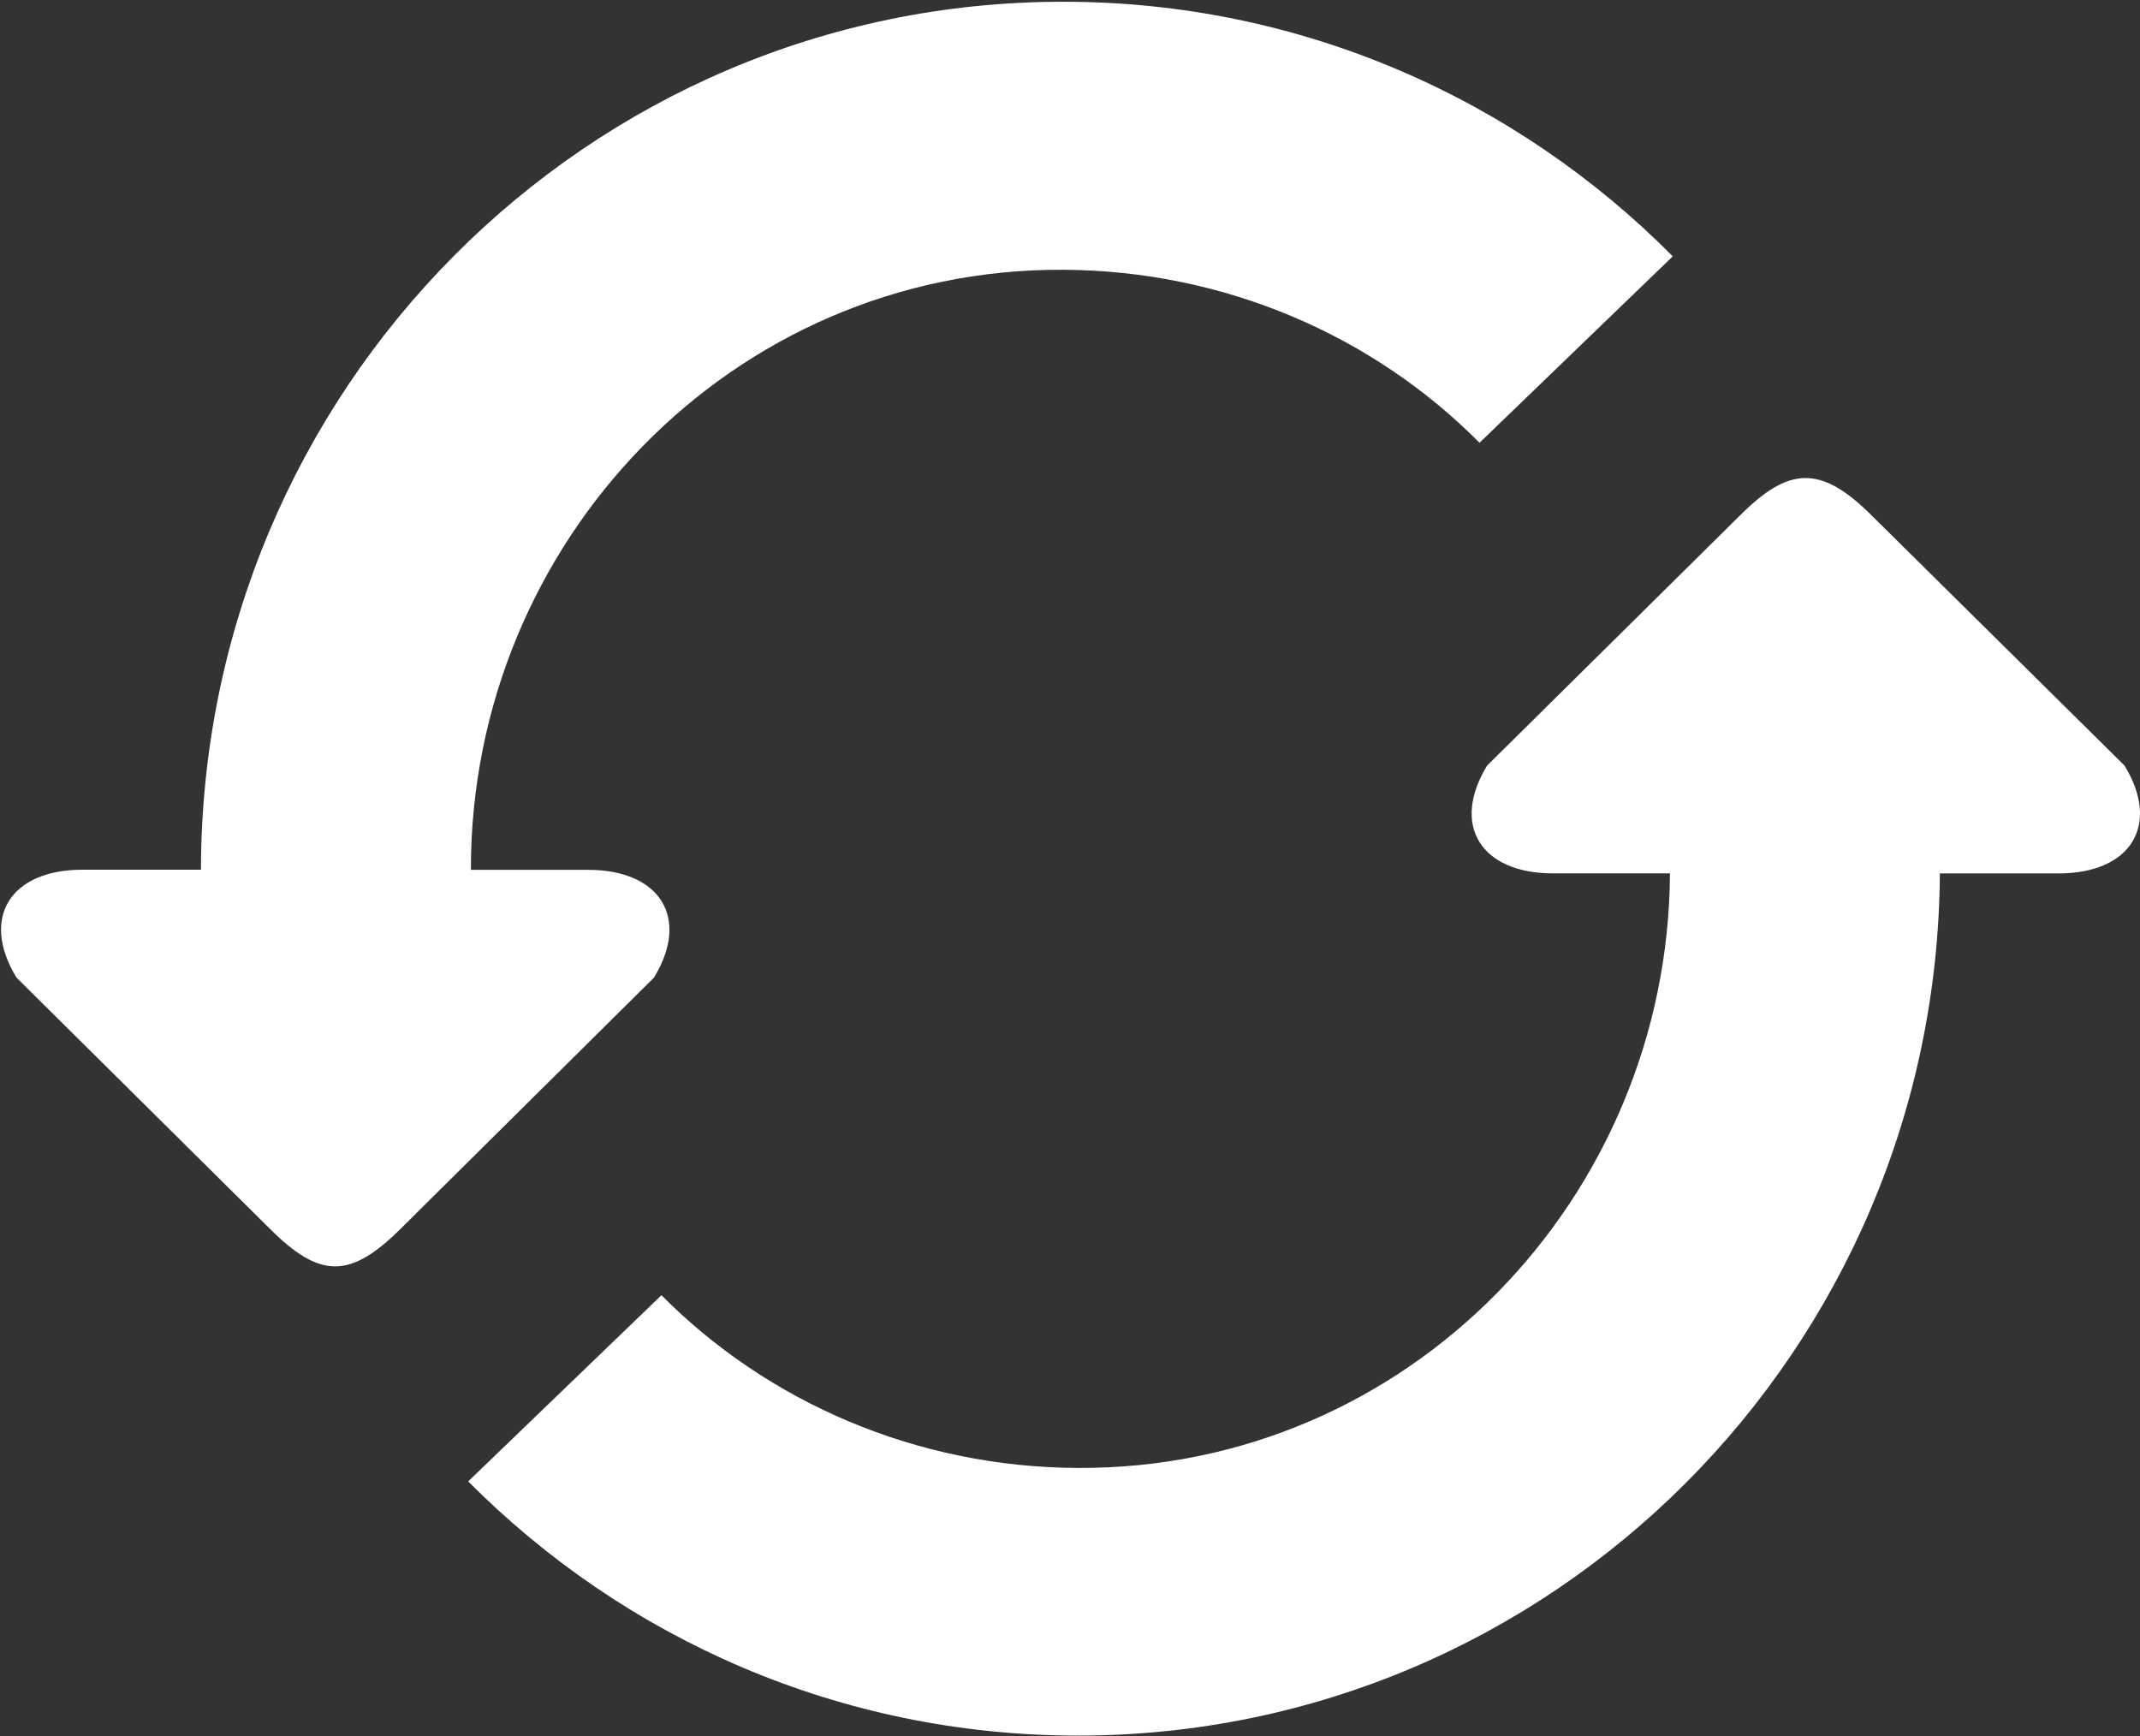 <svg width="106" height="86" viewBox="0 0 106 86" fill="none" xmlns="http://www.w3.org/2000/svg">
<rect x="0" y="0" width="106" height="86" fill="#333333" stroke="none"/>
<path d="M29.124 43.084H23.324V43.038C23.324 26.881 36.216 13.286 52.658 13.362C60.674 13.399 68.037 16.637 73.285 21.931L82.857 12.697C75.129 4.903 64.451 0.086 52.658 0.086C29.091 0.086 9.987 19.329 9.954 43.078H4.087C0.491 43.078 -0.979 45.482 0.819 48.425L13.338 60.834C15.821 63.317 17.314 63.394 19.873 60.834L32.392 48.425C34.19 45.485 32.716 43.084 29.124 43.084ZM105.232 37.919L92.713 25.536C90.161 22.984 88.581 23.136 86.181 25.536L73.662 37.919C71.865 40.856 73.331 43.26 76.927 43.26H82.718C82.625 59.311 69.776 72.786 53.39 72.71C45.377 72.677 38.017 69.446 32.763 64.155L23.191 73.376C30.922 81.156 41.6 85.967 53.39 85.967C76.884 85.967 95.935 66.863 96.087 43.263H101.964C105.563 43.26 107.03 40.853 105.232 37.919Z" fill="white"/>
</svg>
